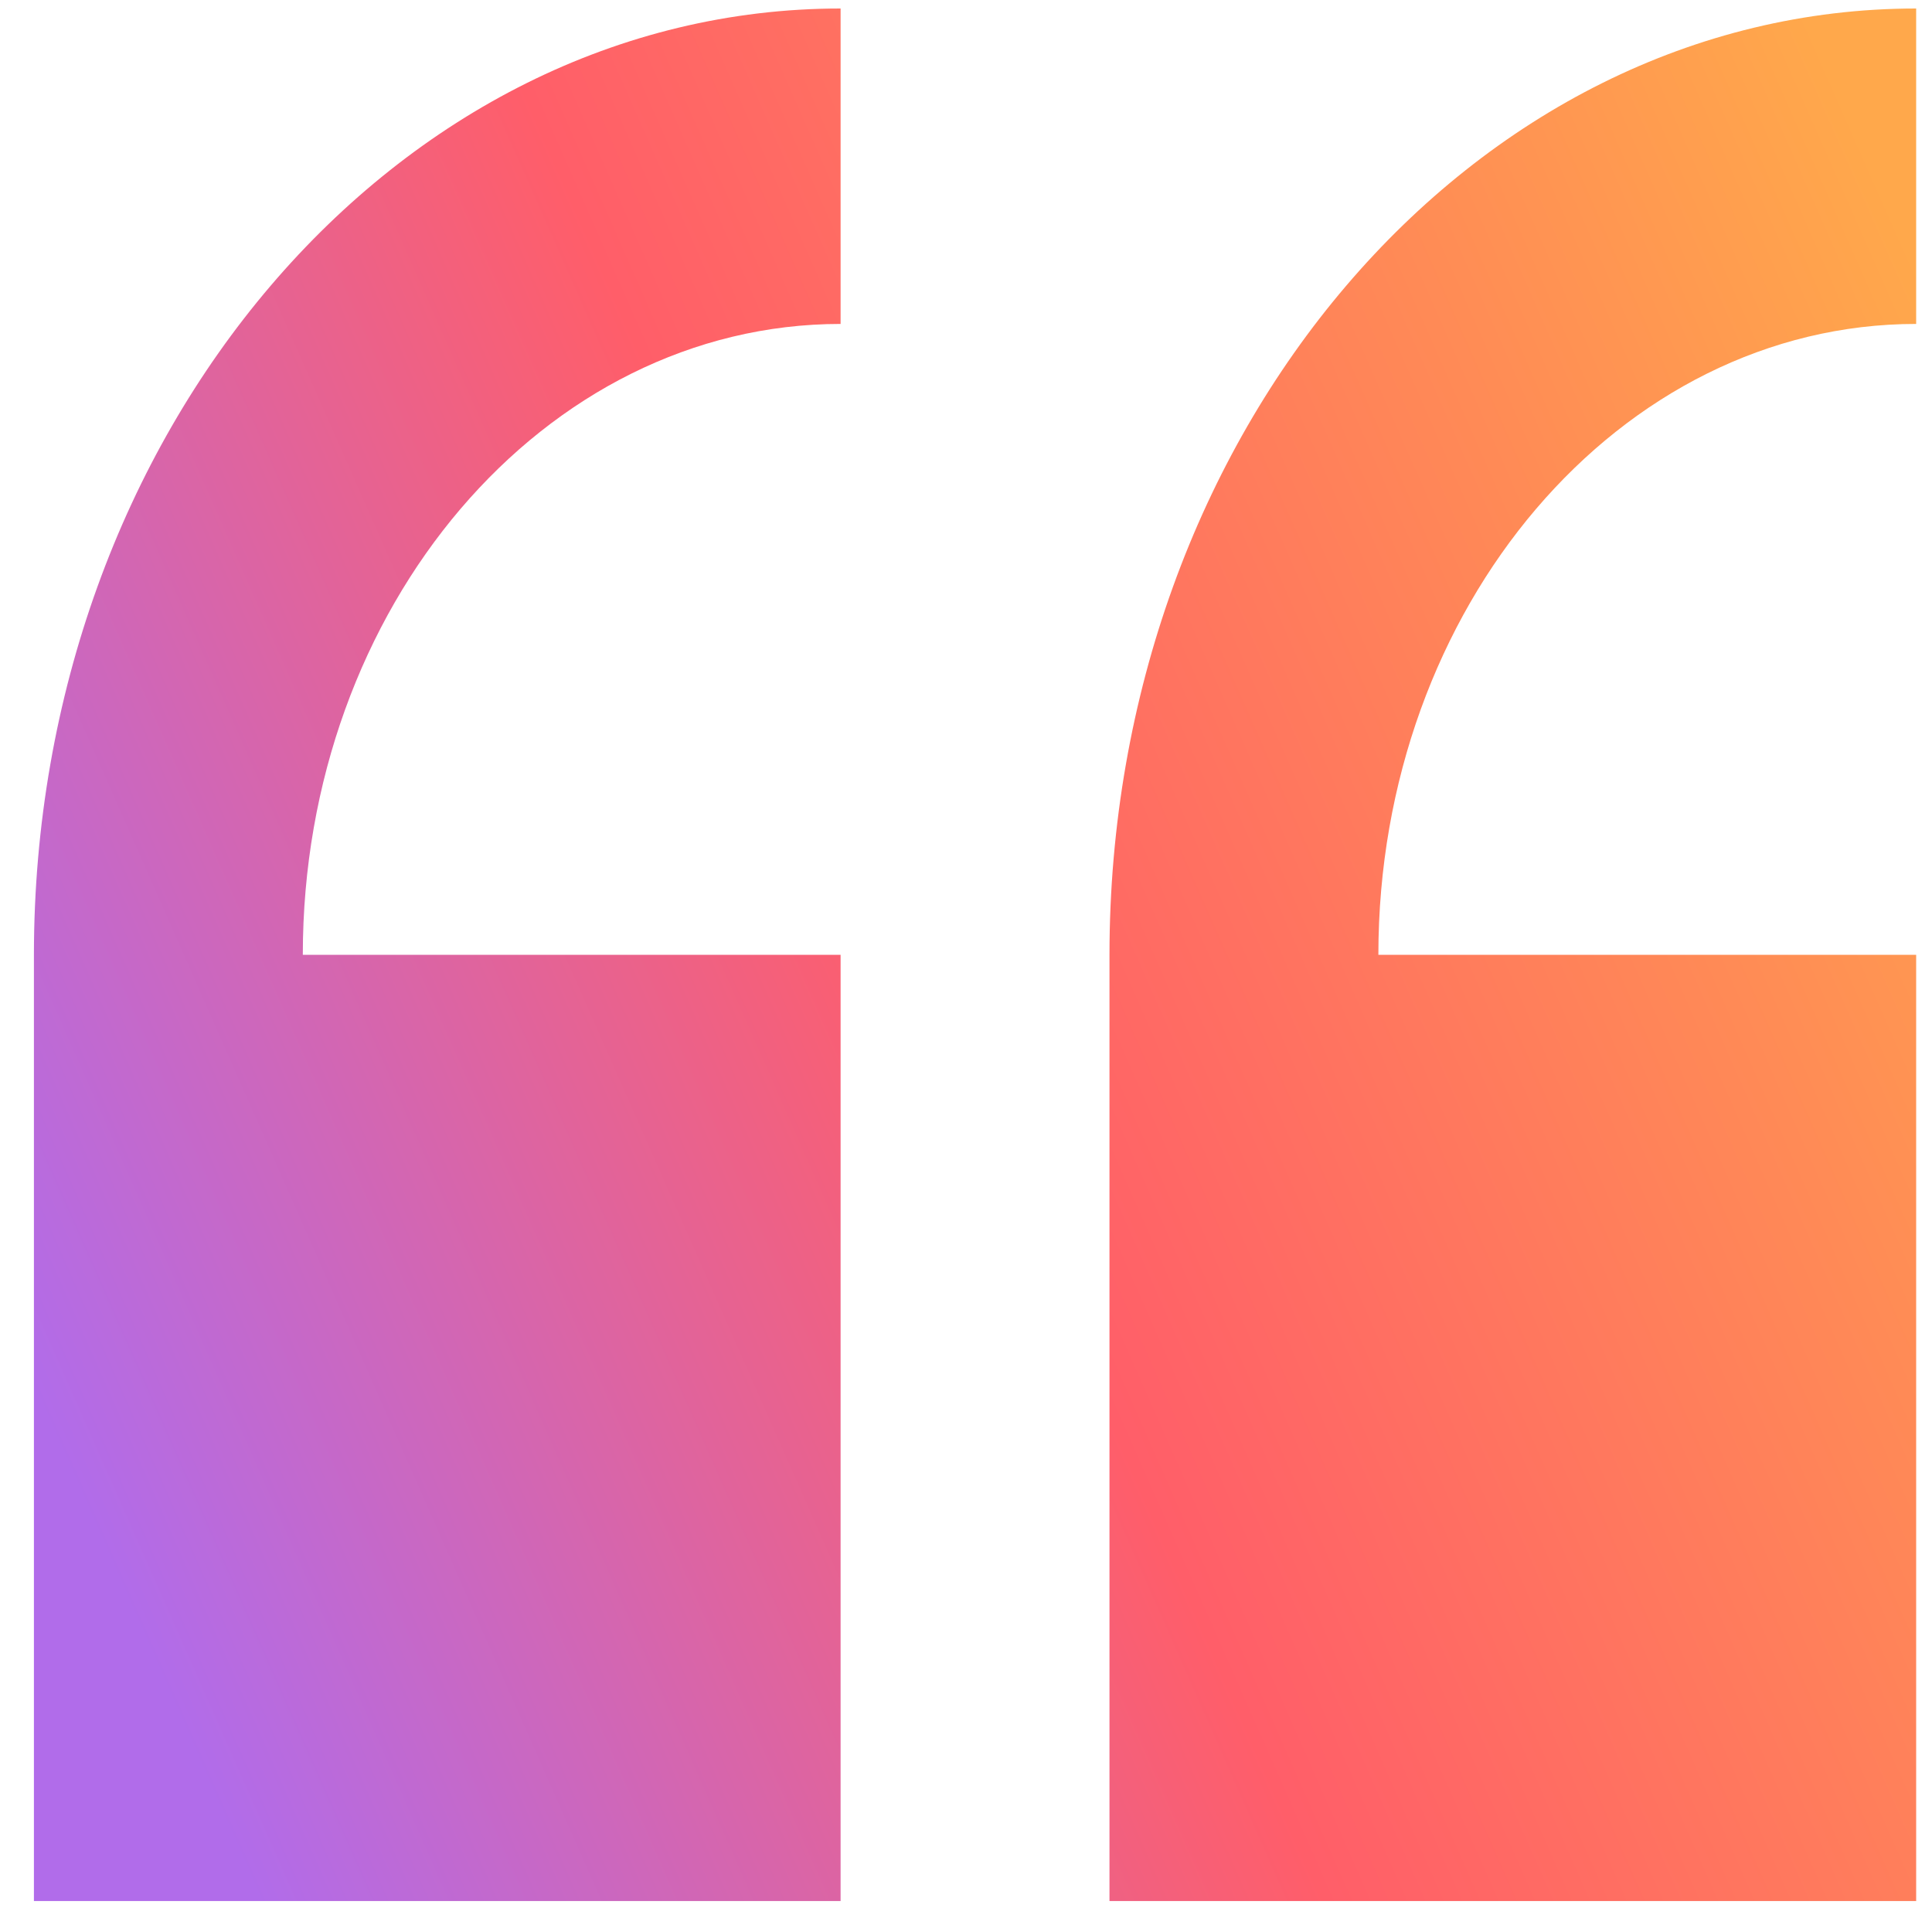 <svg width="45" height="45" viewBox="0 0 45 45" fill="none" xmlns="http://www.w3.org/2000/svg">
<path fill-rule="evenodd" clip-rule="evenodd" d="M0.79 44.279V22.239C0.79 10.085 9.219 0.198 19.579 0.198V7.545C12.673 7.545 7.053 14.136 7.053 22.239H19.579V44.279H0.79ZM44.631 0.198V7.545C37.725 7.545 32.105 14.136 32.105 22.239H44.631V44.279H25.842V22.239C25.842 10.085 34.27 0.198 44.631 0.198Z" fill="url(#paint0_linear_1_832)"/>
<defs>
<linearGradient id="paint0_linear_1_832" x1="-7.681" y1="44.279" x2="50.225" y2="18.714" gradientUnits="userSpaceOnUse">
<stop offset="0.198" stop-color="#B16CEA"/>
<stop offset="0.557" stop-color="#FF5E69"/>
<stop offset="0.828" stop-color="#FF8A56"/>
<stop offset="1" stop-color="#FFA84B"/>
</linearGradient>
</defs>
</svg>
